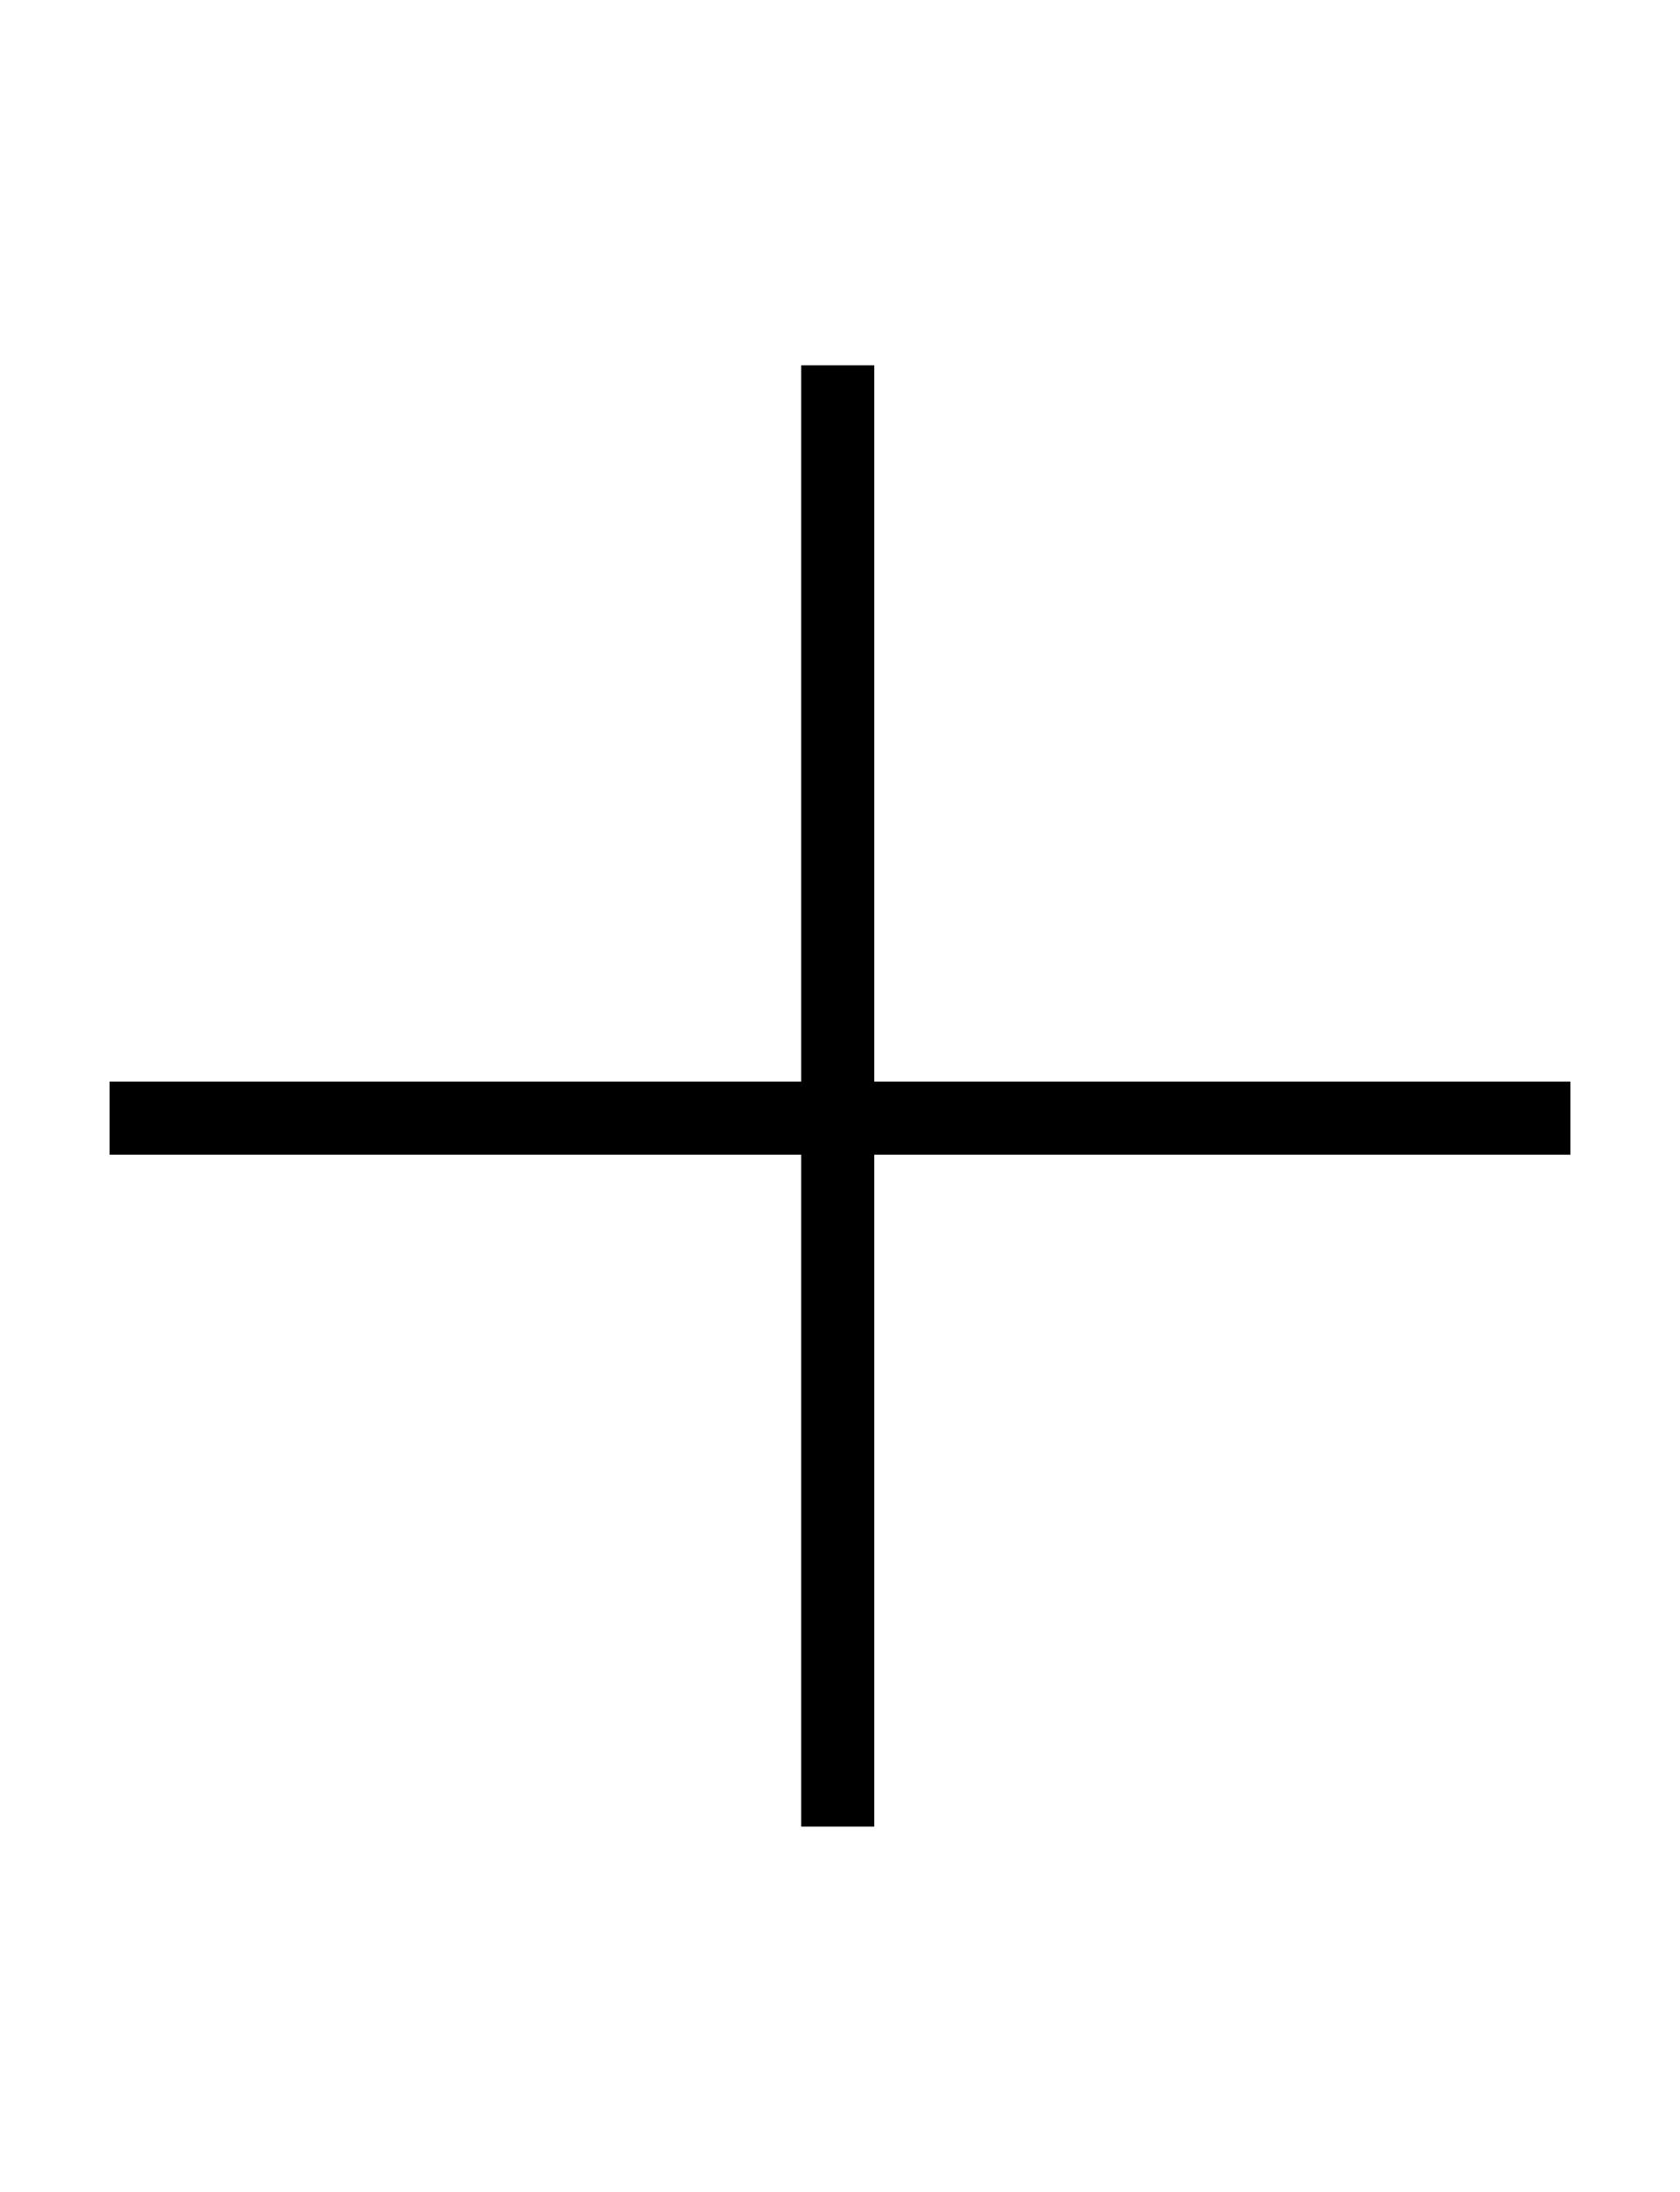 <svg version="1.1" xmlns="http://www.w3.org/2000/svg" xmlns:xlink="http://www.w3.org/1999/xlink" x="0px" y="0px"
	 width="23px" height="30px" viewBox="0 0 23 30" enable-background="new 0 0 23 30" xml:space="preserve">
	<g>
		<rect fill="#000000" x="1.5" y="14.804" width="20" height="1"/>
		<rect fill="#000000" x="10.969" y="5" width="1" height="20"/>
	</g>
</svg>